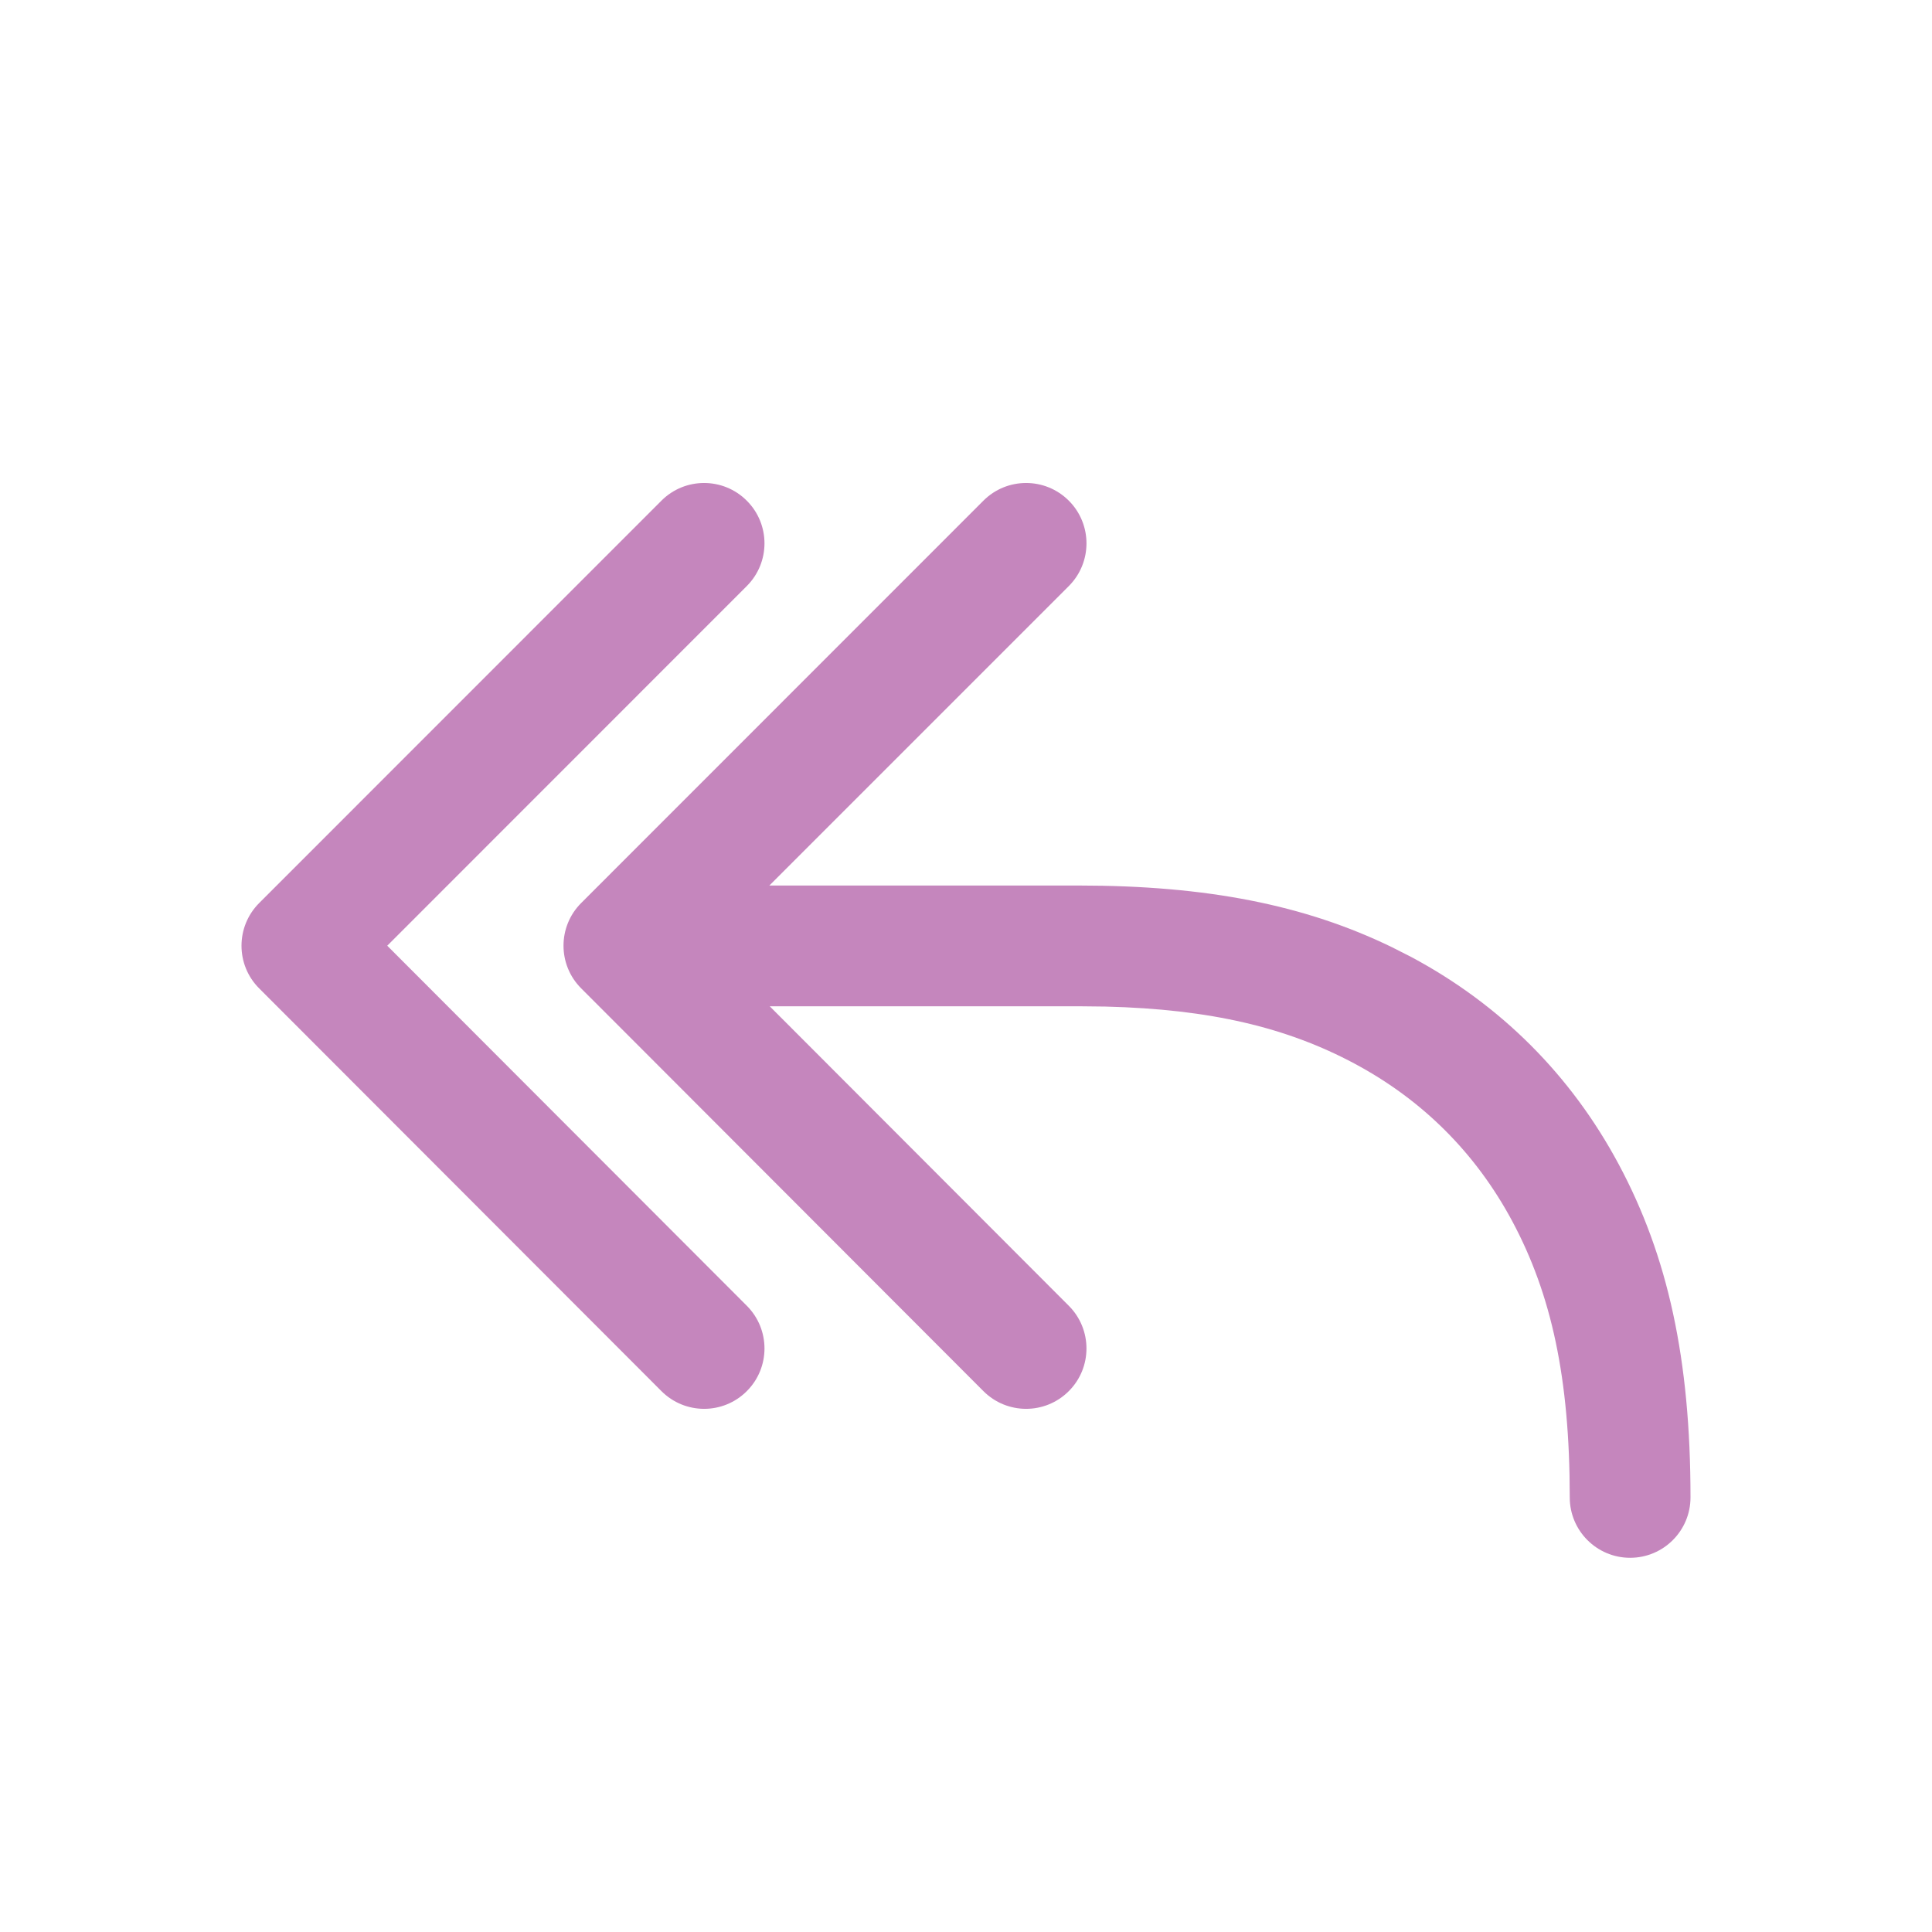 <svg width="32" height="32" viewBox="0 0 32 32" fill="none" xmlns="http://www.w3.org/2000/svg">
<path d="M17.703 21.628C18.093 22.019 18.093 22.652 17.702 23.042C17.311 23.433 16.678 23.432 16.288 23.041L9.626 16.37C9.236 15.98 9.236 15.347 9.626 14.957L16.288 8.293C16.679 7.902 17.312 7.902 17.703 8.293C18.093 8.683 18.093 9.316 17.703 9.707L12.743 14.667H17.865C19.991 14.667 21.613 14.989 23.05 15.686L23.379 15.853C24.857 16.644 26.023 17.81 26.813 19.288C27.626 20.807 28 22.512 28 24.802C28 25.354 27.552 25.802 27 25.802C26.448 25.802 26 25.354 26 24.802C26 22.823 25.696 21.44 25.05 20.231C24.446 19.102 23.565 18.221 22.436 17.617C21.319 17.02 20.055 16.715 18.311 16.672L17.865 16.667H12.749L17.703 21.628ZM12.369 8.293C12.76 8.683 12.76 9.316 12.369 9.707L6.414 15.664L12.37 21.628C12.76 22.019 12.76 22.652 12.369 23.042C11.978 23.433 11.345 23.432 10.955 23.041L4.292 16.37C3.902 15.98 3.903 15.347 4.293 14.957L10.955 8.293C11.345 7.902 11.979 7.902 12.369 8.293Z" fill="#C586BD"/>
</svg>
